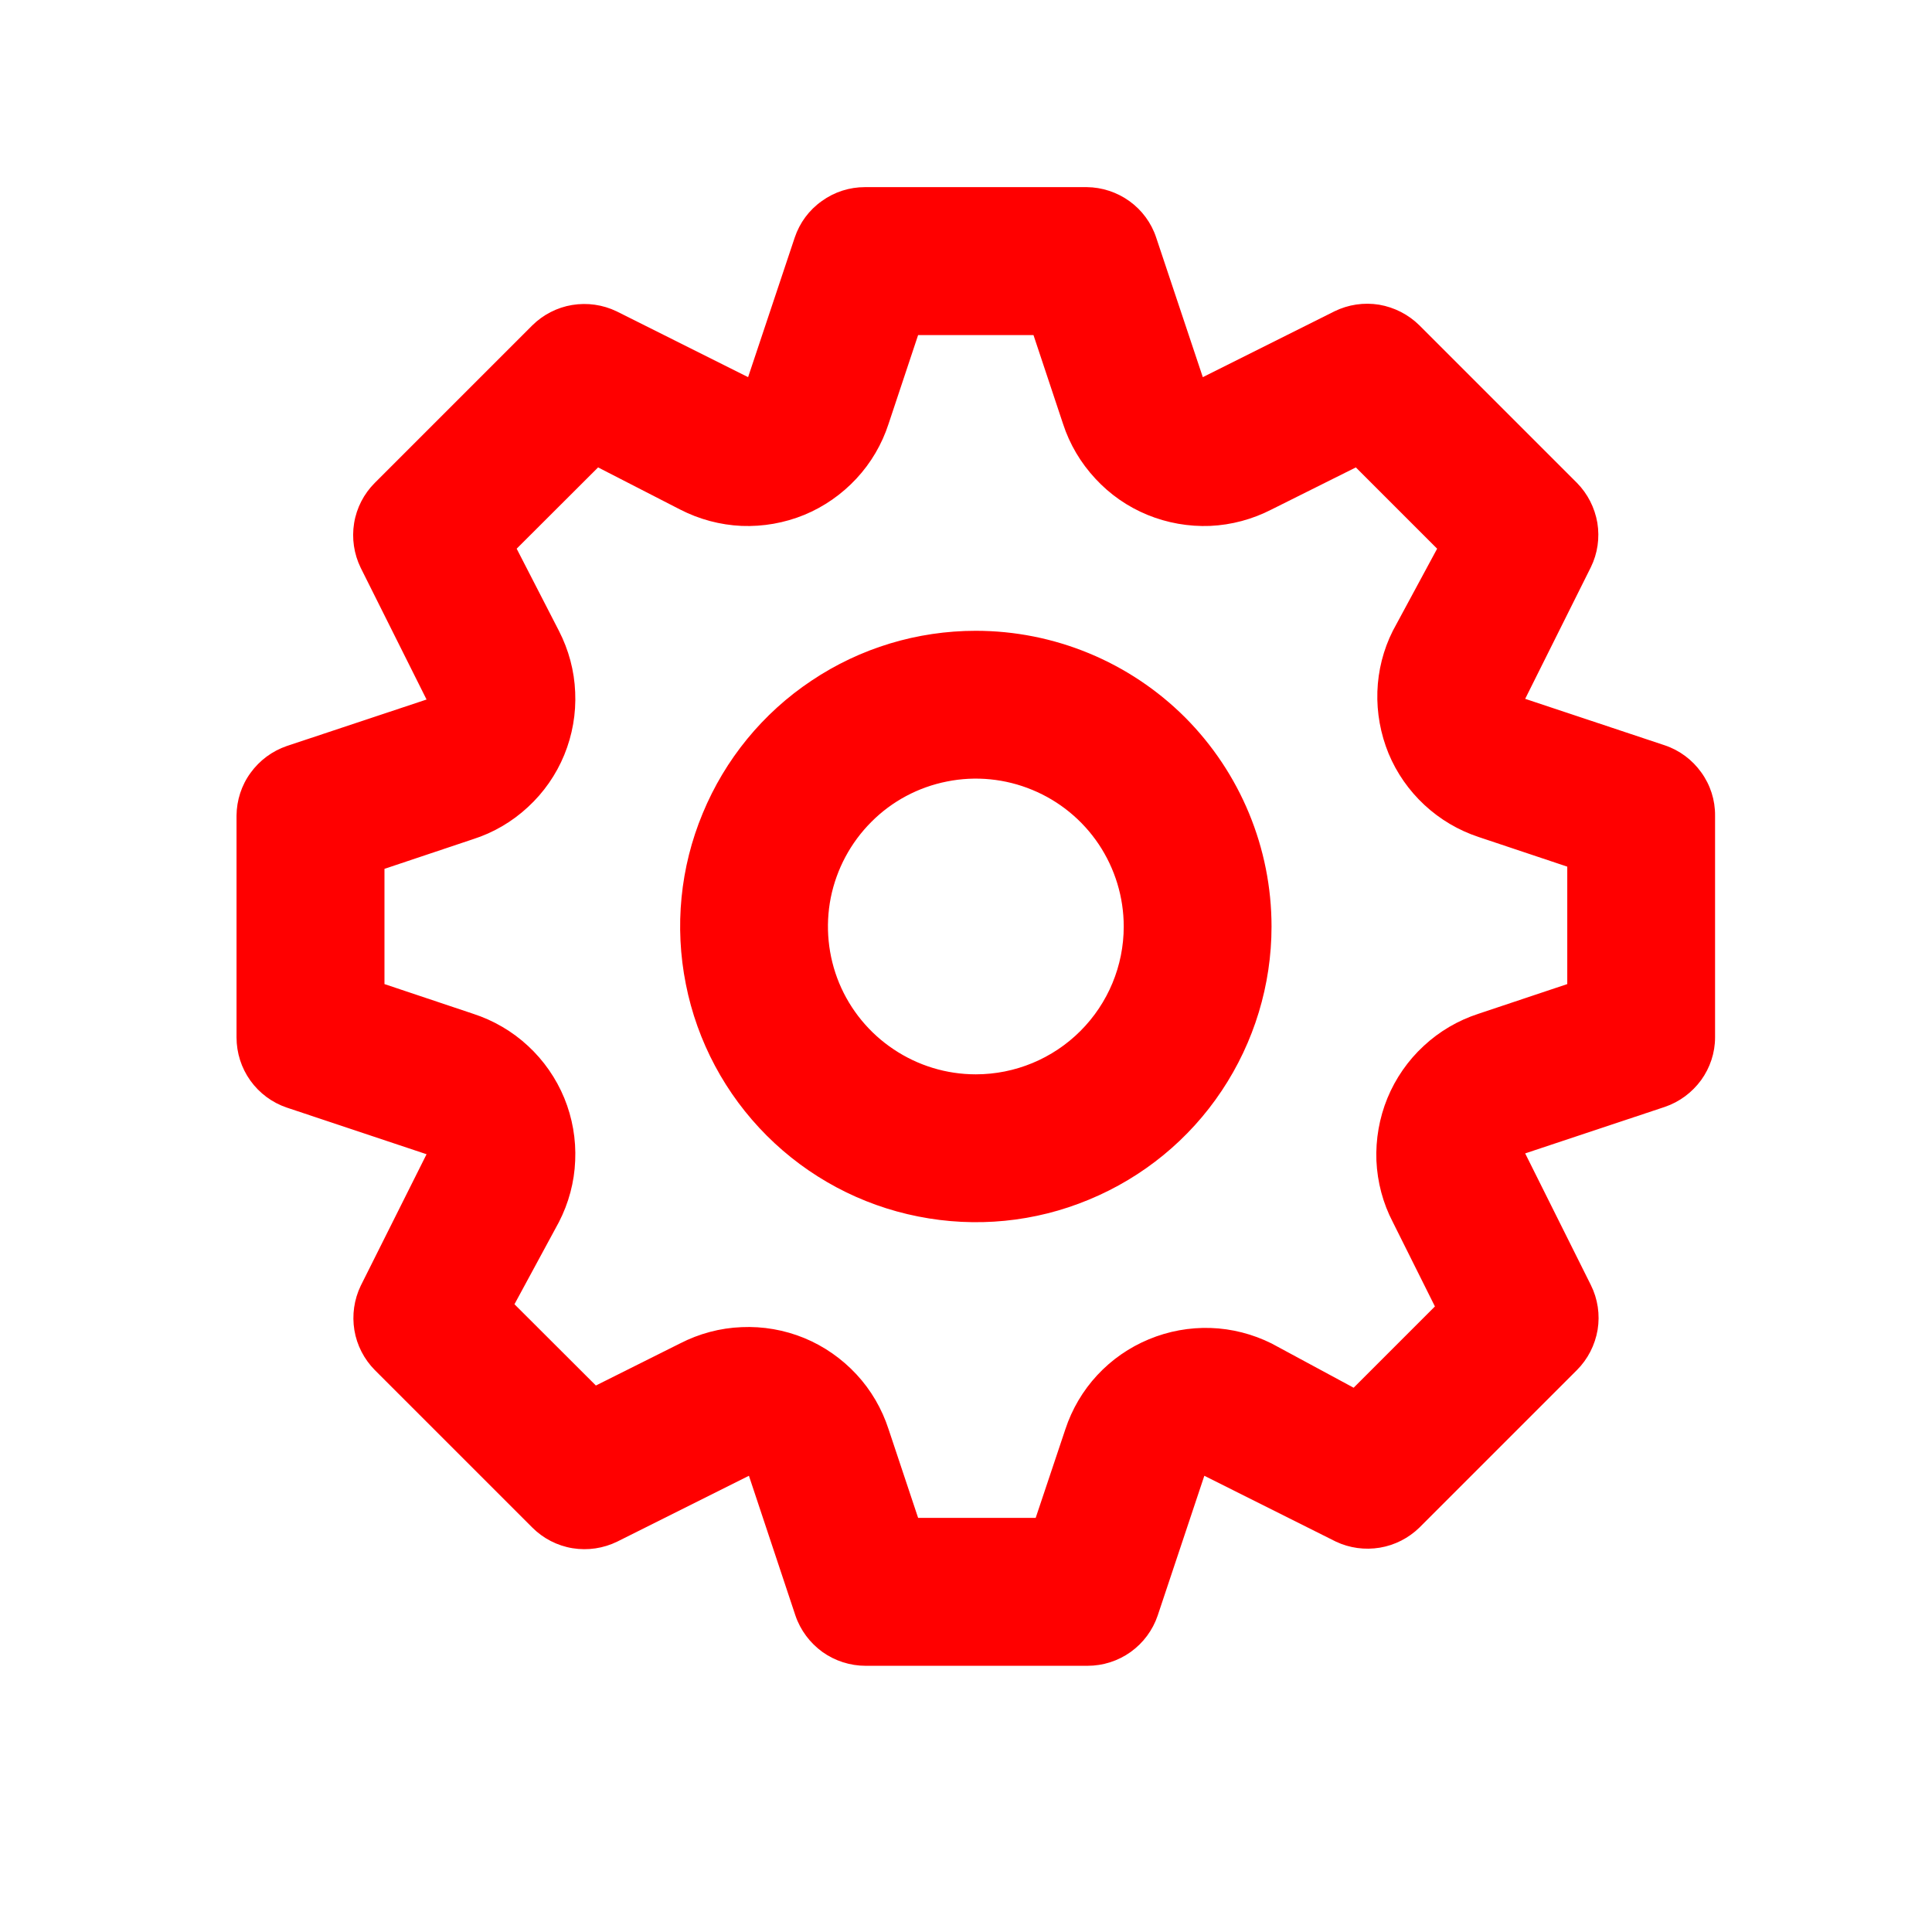 <svg width="14" height="14" viewBox="0 0 14 14" fill="none" xmlns="http://www.w3.org/2000/svg">
<path d="M12.064 5.401L11.052 5.064L11.528 4.11C11.577 4.01 11.593 3.898 11.575 3.788C11.556 3.679 11.505 3.578 11.427 3.499L10.286 2.358C10.206 2.279 10.104 2.227 9.994 2.208C9.883 2.19 9.77 2.207 9.67 2.256L8.716 2.733L8.378 1.721C8.343 1.615 8.275 1.523 8.185 1.458C8.095 1.393 7.986 1.357 7.875 1.356H6.268C6.155 1.356 6.046 1.391 5.955 1.457C5.863 1.522 5.795 1.614 5.759 1.721L5.421 2.733L4.468 2.256C4.368 2.208 4.256 2.192 4.146 2.21C4.037 2.228 3.936 2.28 3.857 2.358L2.716 3.499C2.637 3.578 2.584 3.68 2.566 3.791C2.548 3.901 2.565 4.015 2.614 4.115L3.091 5.069L2.078 5.406C1.973 5.442 1.881 5.51 1.816 5.6C1.75 5.69 1.715 5.799 1.714 5.91V7.517C1.714 7.63 1.749 7.739 1.814 7.83C1.88 7.922 1.972 7.99 2.078 8.026L3.091 8.364L2.614 9.317C2.566 9.417 2.55 9.529 2.568 9.639C2.586 9.748 2.638 9.849 2.716 9.928L3.857 11.069C3.936 11.148 4.038 11.201 4.149 11.219C4.259 11.237 4.373 11.22 4.473 11.171L5.427 10.694L5.764 11.707C5.8 11.813 5.869 11.905 5.96 11.971C6.051 12.036 6.161 12.071 6.273 12.071H7.88C7.993 12.071 8.102 12.036 8.193 11.971C8.285 11.905 8.353 11.813 8.389 11.707L8.727 10.694L9.68 11.171C9.779 11.218 9.891 11.233 9.999 11.215C10.107 11.197 10.207 11.146 10.286 11.069L11.427 9.928C11.506 9.849 11.558 9.747 11.577 9.636C11.595 9.526 11.578 9.412 11.528 9.312L11.052 8.358L12.064 8.021C12.17 7.985 12.261 7.917 12.327 7.827C12.392 7.737 12.428 7.629 12.428 7.517V5.91C12.429 5.798 12.394 5.688 12.328 5.597C12.263 5.506 12.171 5.437 12.064 5.401ZM11.357 7.131L10.714 7.346C10.566 7.394 10.431 7.473 10.317 7.579C10.203 7.684 10.113 7.814 10.054 7.957C9.995 8.101 9.968 8.256 9.974 8.411C9.981 8.566 10.021 8.718 10.093 8.856L10.398 9.467L9.809 10.056L9.214 9.735C9.077 9.667 8.926 9.628 8.773 9.623C8.619 9.618 8.467 9.646 8.325 9.705C8.183 9.764 8.056 9.852 7.951 9.965C7.847 10.077 7.768 10.211 7.72 10.357L7.505 10.999H6.653L6.439 10.357C6.391 10.209 6.312 10.073 6.206 9.959C6.1 9.845 5.971 9.755 5.828 9.696C5.684 9.637 5.529 9.61 5.374 9.617C5.218 9.623 5.066 9.664 4.928 9.735L4.318 10.04L3.728 9.451L4.05 8.856C4.121 8.718 4.162 8.566 4.168 8.411C4.175 8.256 4.148 8.101 4.089 7.957C4.03 7.814 3.94 7.684 3.826 7.579C3.712 7.473 3.576 7.394 3.428 7.346L2.786 7.131V6.296L3.428 6.081C3.576 6.034 3.712 5.954 3.826 5.848C3.94 5.743 4.03 5.614 4.089 5.47C4.148 5.326 4.175 5.171 4.168 5.016C4.162 4.861 4.121 4.709 4.05 4.571L3.744 3.976L4.334 3.387L4.928 3.692C5.066 3.763 5.218 3.804 5.374 3.811C5.529 3.817 5.684 3.79 5.828 3.731C5.971 3.672 6.1 3.582 6.206 3.468C6.312 3.354 6.391 3.219 6.439 3.071L6.653 2.428H7.489L7.703 3.071C7.751 3.219 7.831 3.354 7.937 3.468C8.042 3.582 8.171 3.672 8.315 3.731C8.459 3.79 8.614 3.817 8.769 3.811C8.924 3.804 9.076 3.763 9.214 3.692L9.825 3.387L10.414 3.976L10.093 4.571C10.024 4.708 9.986 4.859 9.981 5.012C9.976 5.165 10.004 5.318 10.062 5.46C10.121 5.602 10.21 5.729 10.322 5.833C10.435 5.938 10.569 6.017 10.714 6.065L11.357 6.28V7.131ZM7.071 4.571C6.647 4.571 6.233 4.696 5.881 4.932C5.528 5.167 5.254 5.502 5.092 5.894C4.929 6.285 4.887 6.716 4.97 7.132C5.052 7.547 5.256 7.929 5.556 8.229C5.856 8.529 6.238 8.733 6.653 8.815C7.069 8.898 7.5 8.856 7.891 8.693C8.283 8.531 8.618 8.257 8.853 7.904C9.088 7.552 9.214 7.137 9.214 6.714C9.214 6.145 8.988 5.6 8.587 5.198C8.185 4.797 7.64 4.571 7.071 4.571ZM7.071 7.785C6.859 7.785 6.652 7.722 6.476 7.604C6.3 7.487 6.162 7.319 6.081 7.124C6 6.928 5.979 6.712 6.02 6.505C6.062 6.297 6.164 6.106 6.314 5.956C6.463 5.806 6.654 5.704 6.862 5.663C7.07 5.621 7.286 5.643 7.481 5.724C7.677 5.805 7.844 5.942 7.962 6.118C8.08 6.295 8.143 6.502 8.143 6.714C8.143 6.998 8.03 7.27 7.829 7.471C7.628 7.672 7.355 7.785 7.071 7.785Z" fill="#FF0000"/>
</svg>
